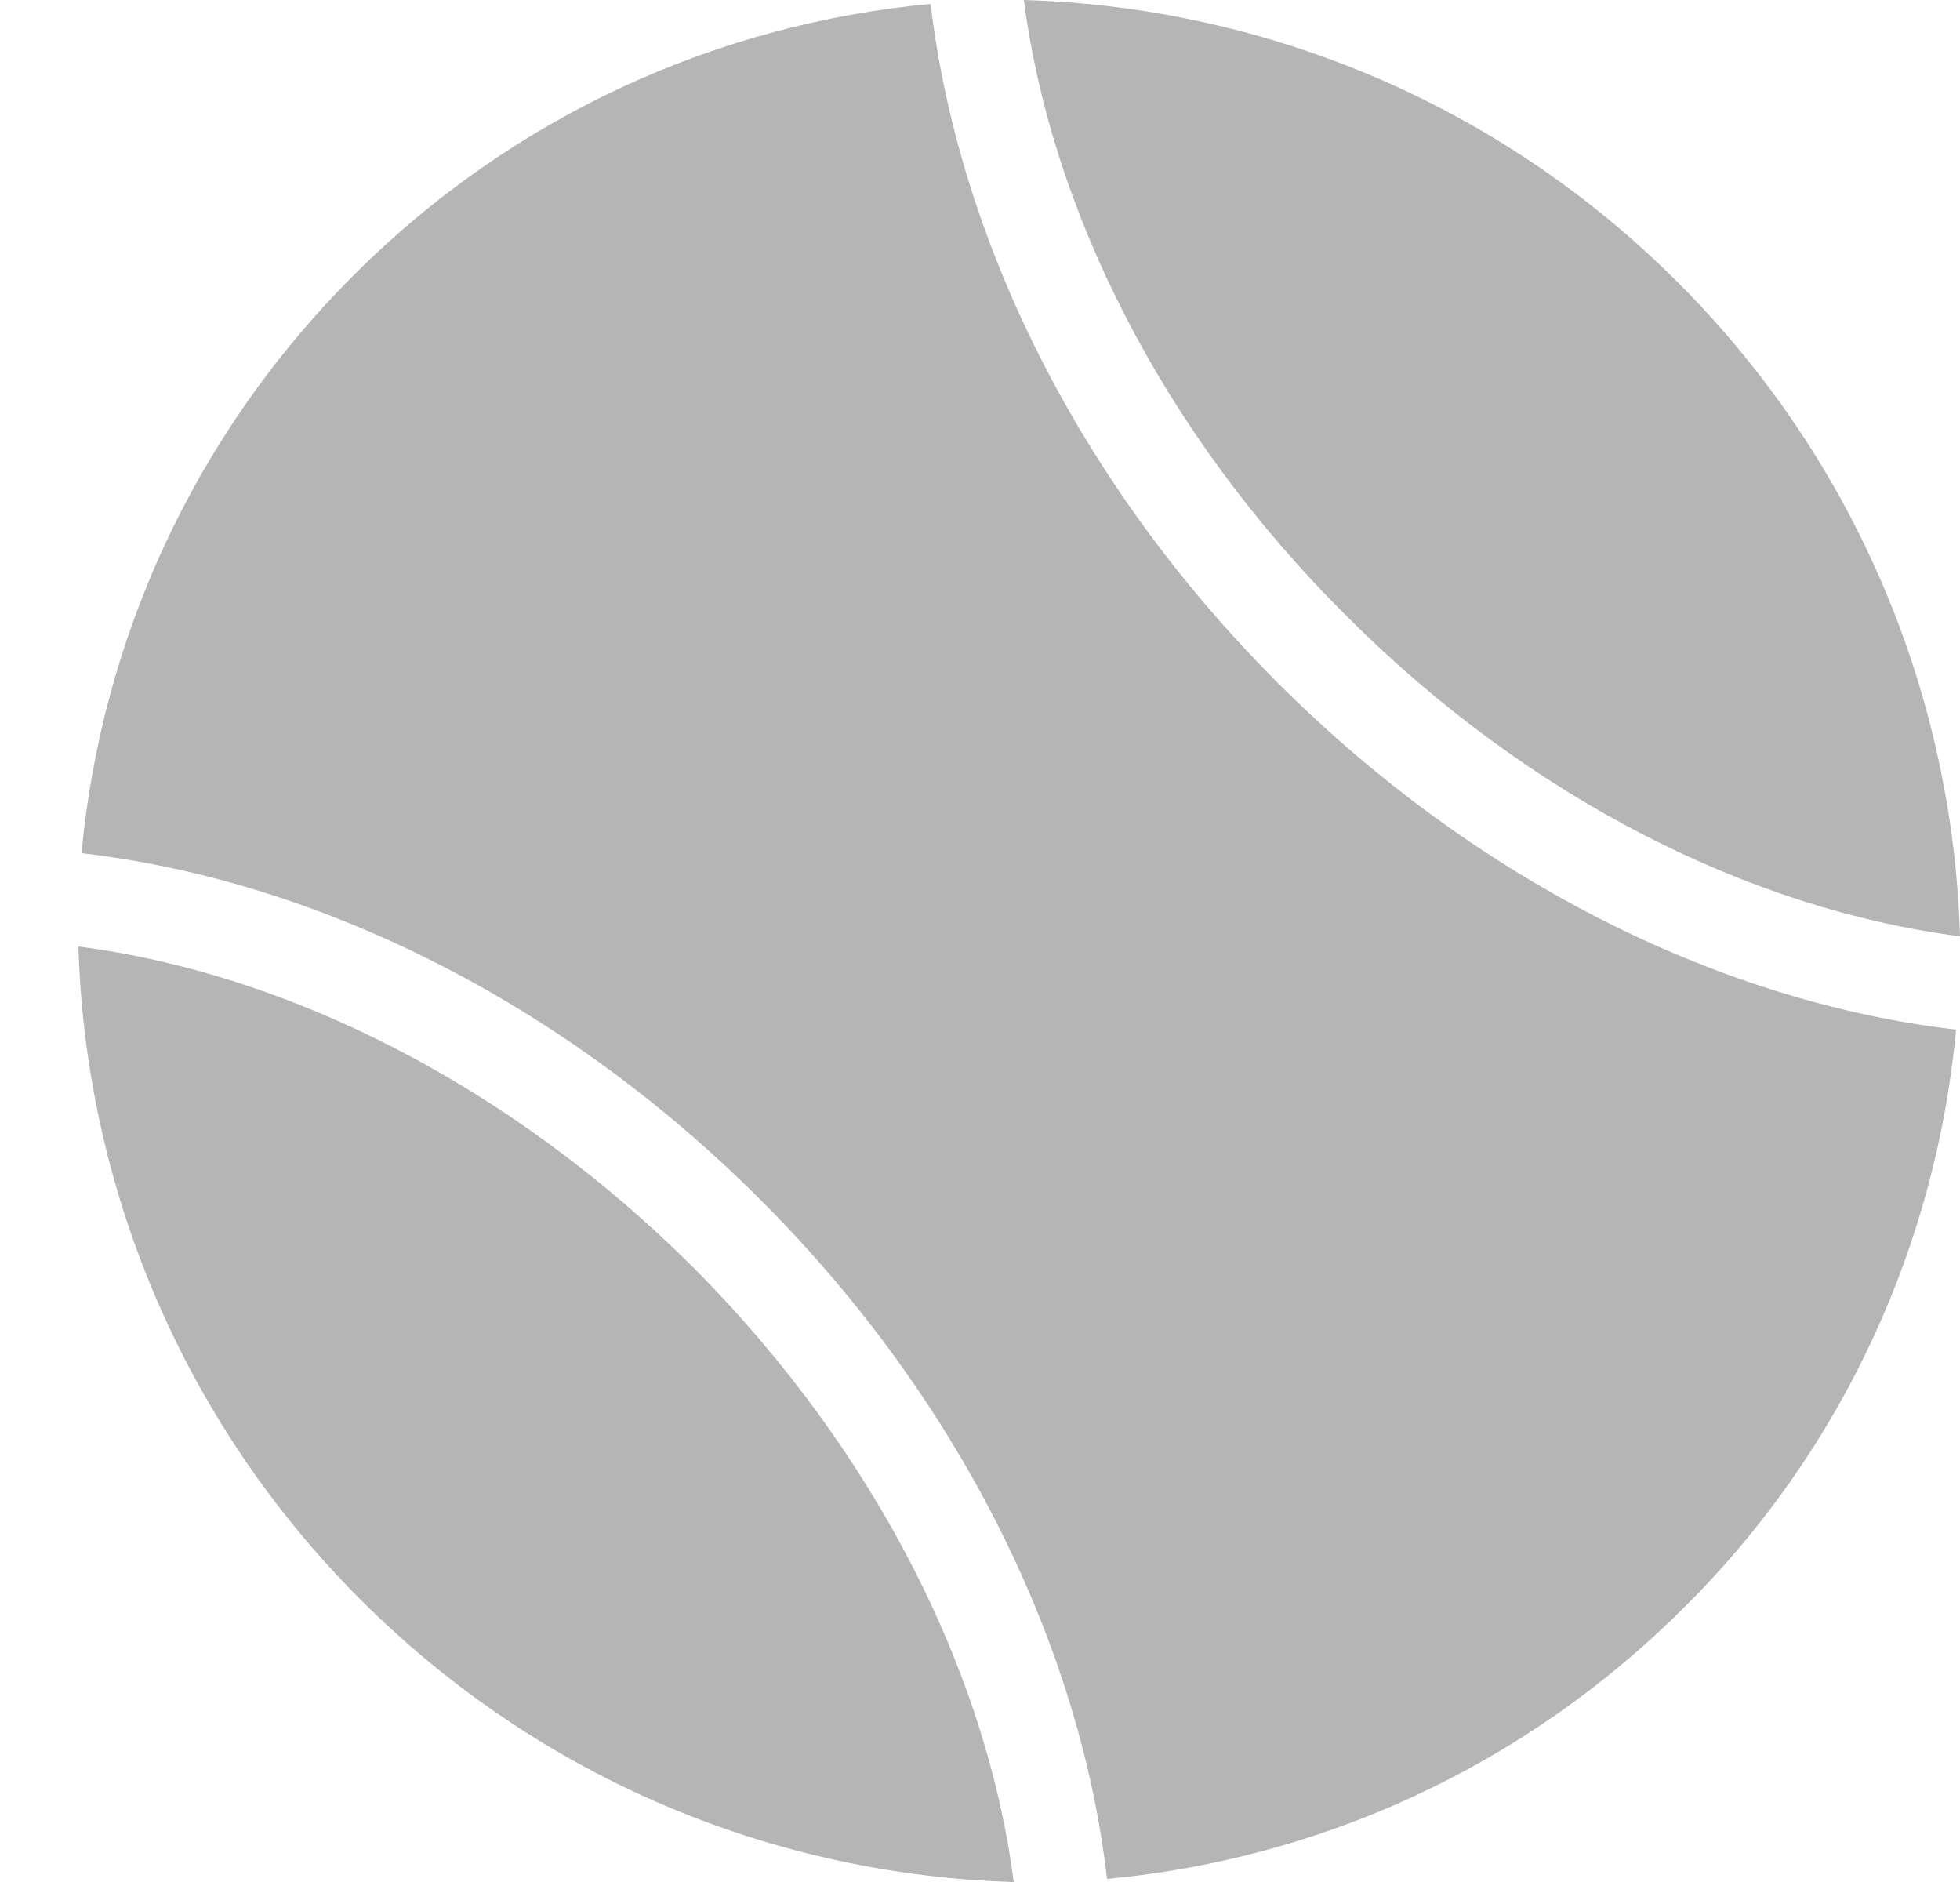 <svg version="1.2" baseProfile="tiny-ps" xmlns="http://www.w3.org/2000/svg" viewBox="0 0 25 24" width="25" height="24">
	<title>Meet Discover – 2</title>
	<style>
		tspan { white-space:pre }
		.shp0 { fill: #b5b5b5 } 
	</style>
	<g id="Meet Discover – 2">
		<g id="Group 553">
			<g id="tennis-ball (1)">
				<g id="Group 551">
					<g id="Group 550">
						<path id="Path 1076" class="shp0" d="M11.87 0.05C9.19 0.3 6.57 1.45 4.51 3.51C2.45 5.57 1.29 8.19 1.04 10.88C3.99 11.22 7.13 12.73 9.7 15.3C12.27 17.87 13.78 21.01 14.12 23.96C16.81 23.71 19.43 22.55 21.49 20.49C23.55 18.44 24.7 15.81 24.95 13.13C22.01 12.79 18.87 11.28 16.3 8.71C13.72 6.13 12.22 3 11.87 0.05Z" />
						<path id="Path 1077" class="shp0" d="M25 11.94C24.91 8.91 23.71 5.91 21.4 3.6C19.09 1.29 16.09 0.09 13.06 0C13.4 2.64 14.8 5.49 17.16 7.84C19.51 10.2 22.35 11.6 25 11.94Z" />
						<path id="Path 1078" class="shp0" d="M1 12.07C1.09 15.09 2.29 18.09 4.6 20.4C6.91 22.71 9.91 23.91 12.93 24C12.59 21.36 11.19 18.52 8.84 16.16C6.48 13.81 3.64 12.41 1 12.07Z" />
					</g>
				</g>
			</g>
		</g>
	</g>
</svg>